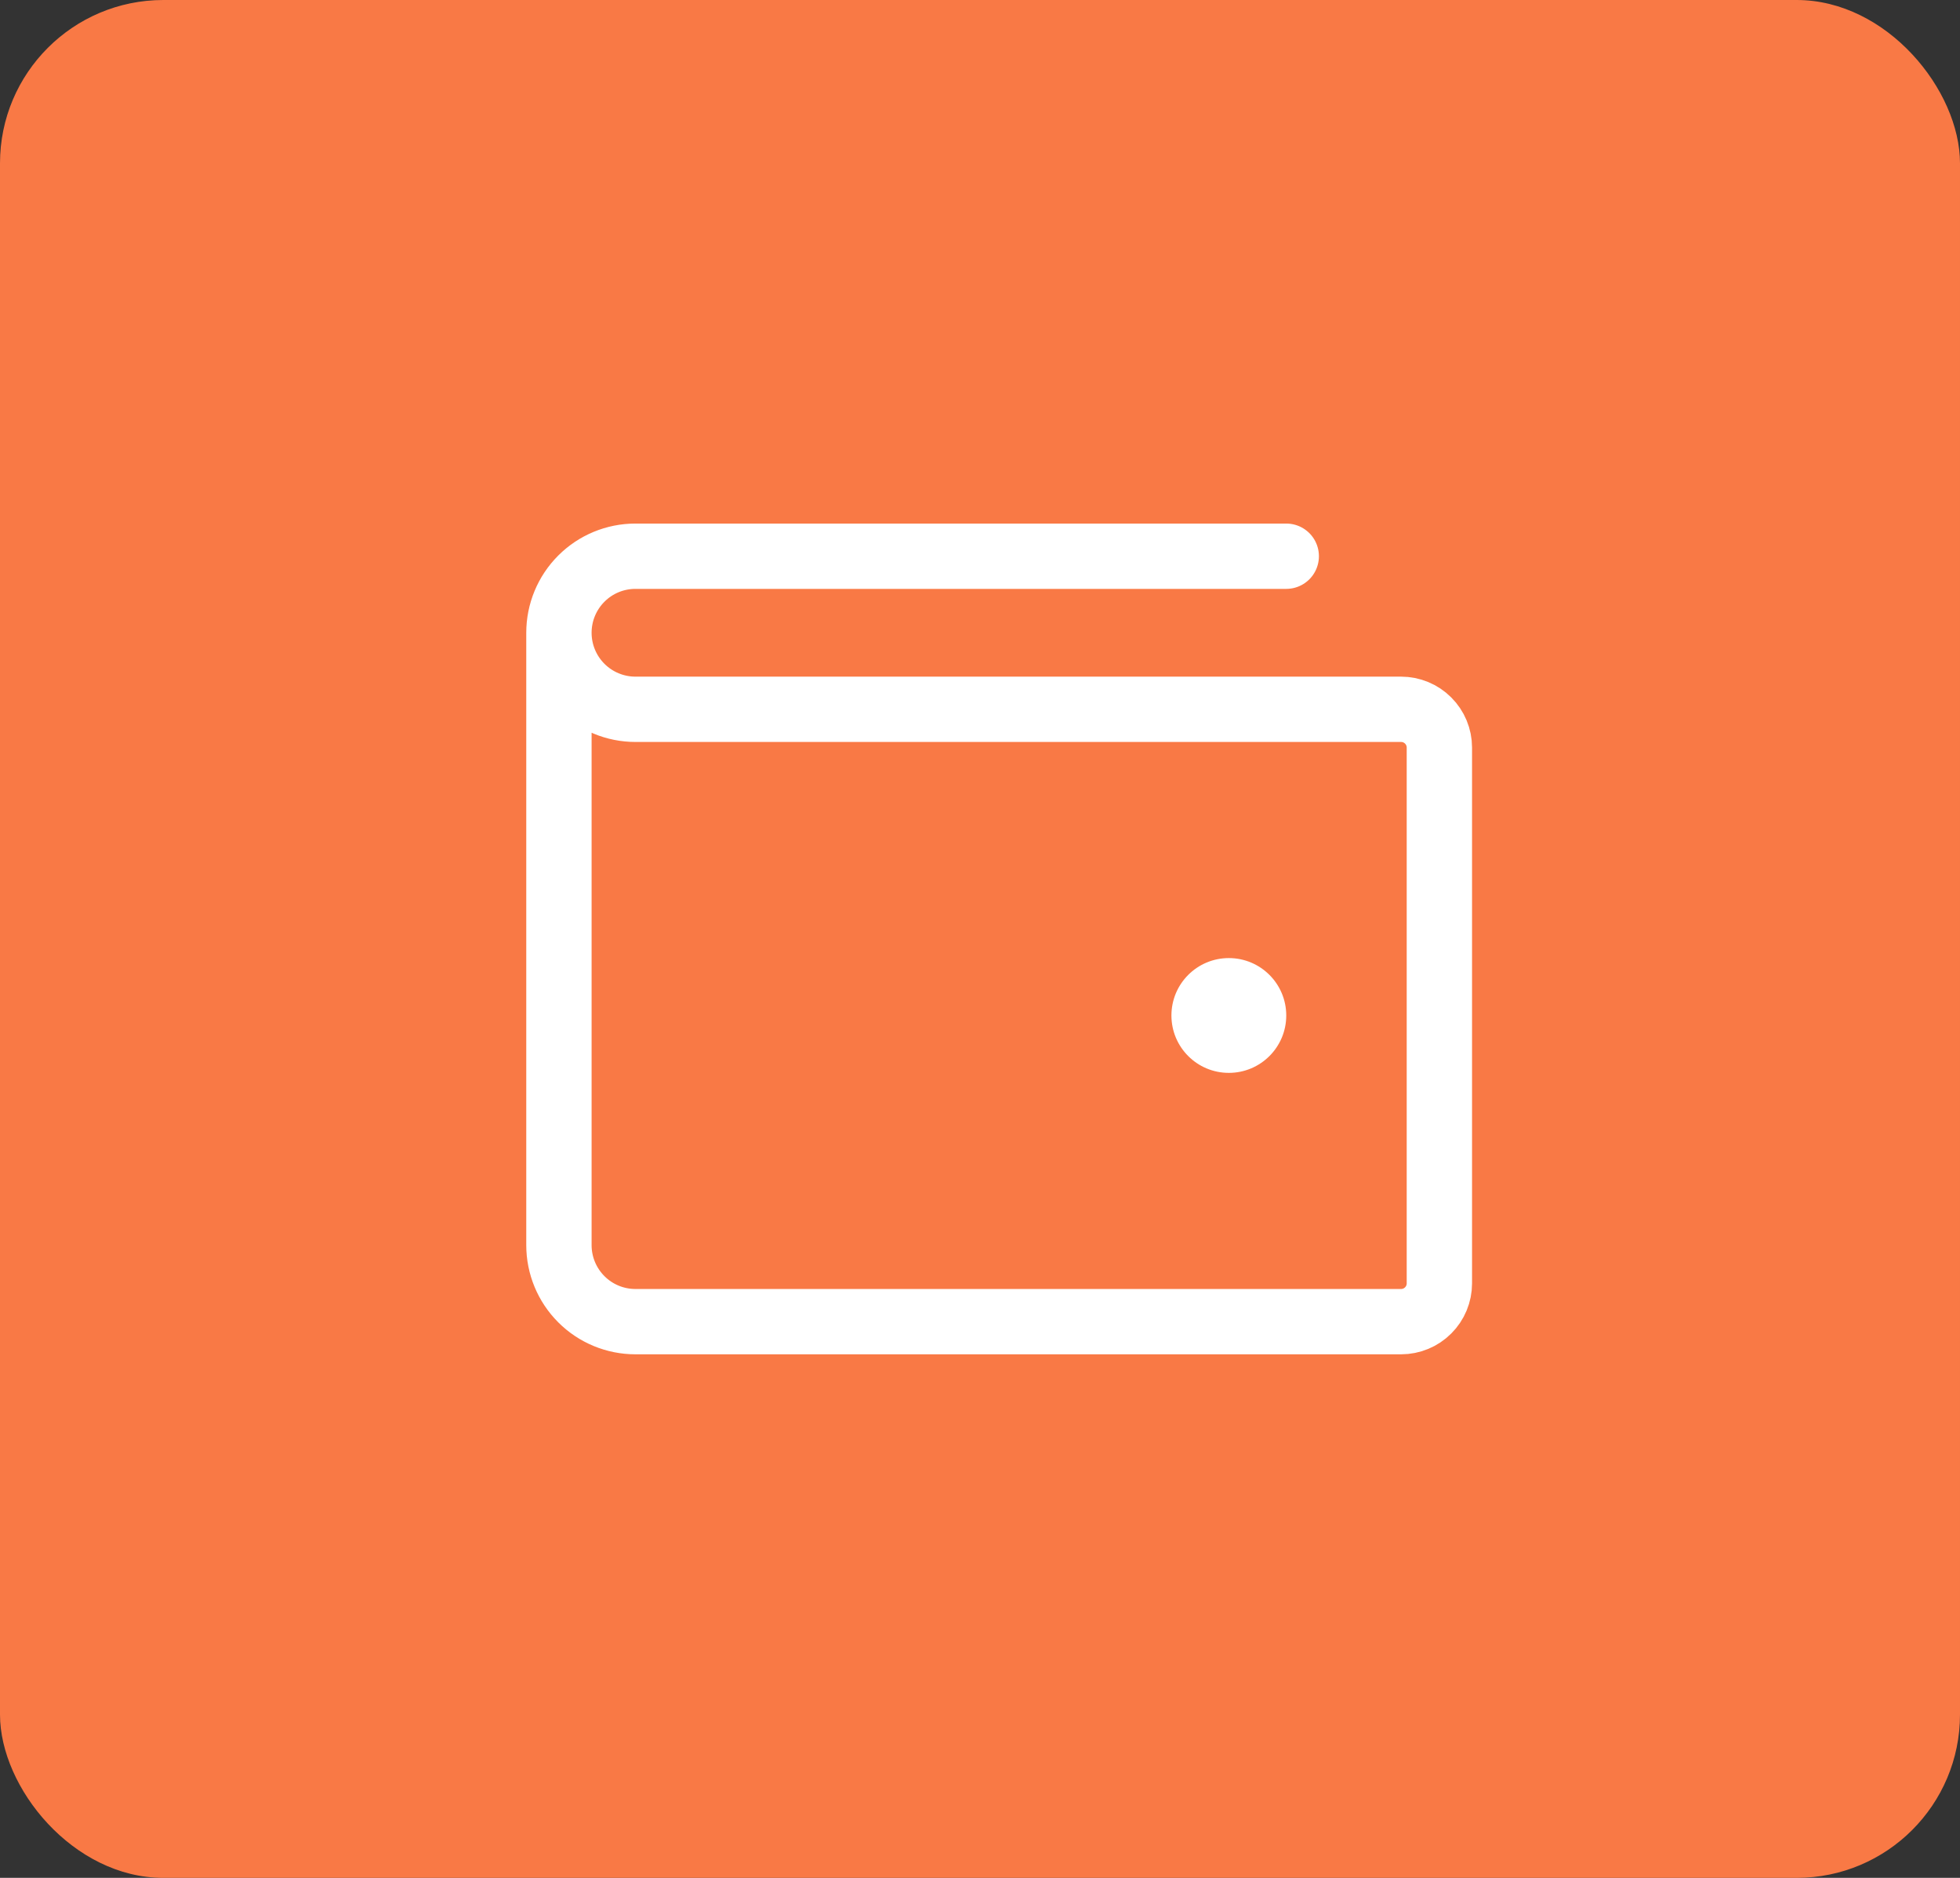 <svg width="48" height="46" viewBox="0 0 48 46" fill="none" xmlns="http://www.w3.org/2000/svg">
<rect x="0" y="0" width="48" height="46" fill="#333333" stroke="none"/>
<rect width="48" height="46" rx="4" fill="#F97945"/>
<path d="M13.688 15.5V30.5C13.688 30.997 13.885 31.474 14.237 31.826C14.588 32.178 15.065 32.375 15.562 32.375H34.312C34.561 32.375 34.8 32.276 34.975 32.1C35.151 31.925 35.25 31.686 35.25 31.438V18.312C35.25 18.064 35.151 17.825 34.975 17.65C34.8 17.474 34.561 17.375 34.312 17.375H15.562C15.065 17.375 14.588 17.177 14.237 16.826C13.885 16.474 13.688 15.997 13.688 15.5ZM13.688 15.5C13.688 15.003 13.885 14.526 14.237 14.174C14.588 13.822 15.065 13.625 15.562 13.625H31.5" stroke="white" stroke-width="1.6" stroke-linecap="round" stroke-linejoin="round"/>
<path d="M30.094 26.281C30.87 26.281 31.5 25.652 31.5 24.875C31.5 24.098 30.87 23.469 30.094 23.469C29.317 23.469 28.688 24.098 28.688 24.875C28.688 25.652 29.317 26.281 30.094 26.281Z" fill="white"/>
</svg>
